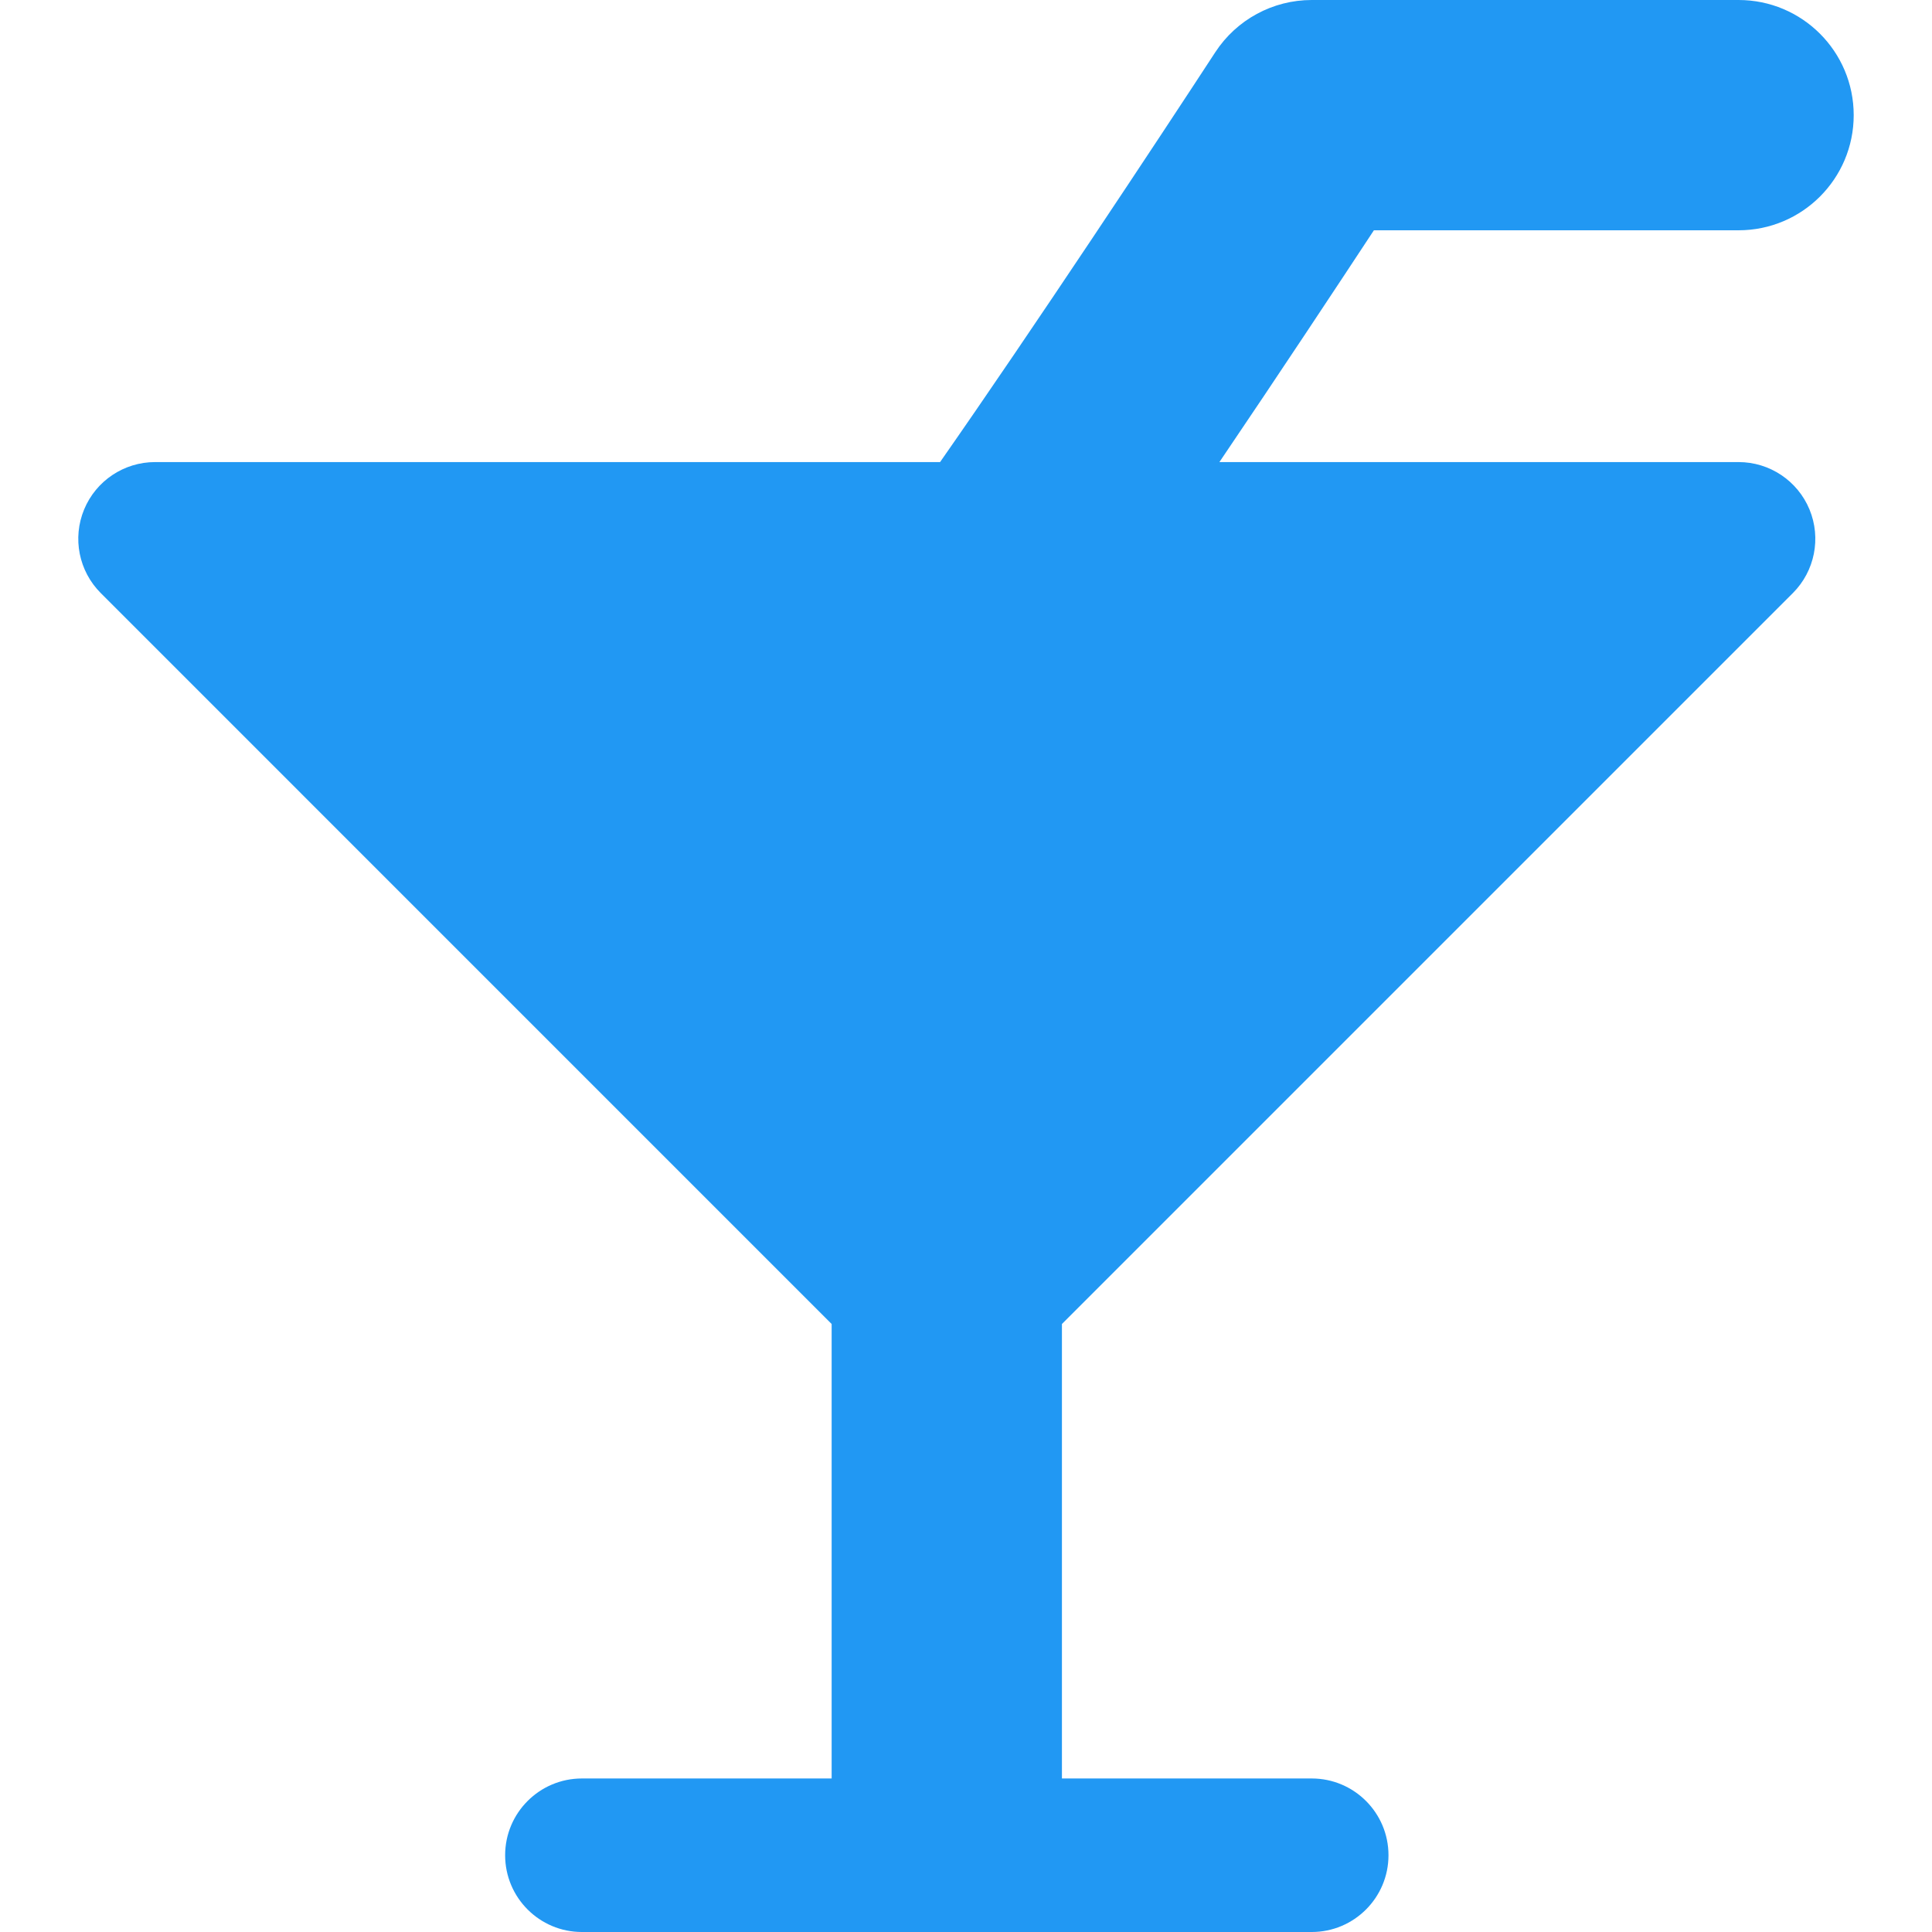 <?xml version="1.0" encoding="iso-8859-1"?>
<!-- Generator: Adobe Illustrator 18.0.0, SVG Export Plug-In . SVG Version: 6.00 Build 0)  -->
<!DOCTYPE svg PUBLIC "-//W3C//DTD SVG 1.1//EN" "http://www.w3.org/Graphics/SVG/1.1/DTD/svg11.dtd">
<svg xmlns="http://www.w3.org/2000/svg" xmlns:xlink="http://www.w3.org/1999/xlink" version="1.1" id="Capa_1" x="0px" y="0px" viewBox="0 0 50.337 50.337" style="enable-background:new 0 0 50.337 50.337;" xml:space="preserve" width="512px" height="512px">
<path d="M45.297,6c1.657,0,3-1.343,3-3s-1.343-3-3-3H34.176c-1.014,0-1.958,0.512-2.512,1.36  c-1.443,2.211-4.77,7.244-7.171,10.679H4.04c-0.809,0-1.538,0.487-1.848,1.234c-0.31,0.748-0.139,1.607,0.434,2.18l19.042,19.043  v11.841h-6.507c-1.104,0-2,0.896-2,2s0.896,2,2,2h19.015c1.104,0,2-0.896,2-2s-0.896-2-2-2h-6.508V34.496l19.043-19.043  c0.572-0.572,0.743-1.432,0.434-2.18c-0.31-0.747-1.039-1.234-1.848-1.234H31.771C33.338,9.724,34.867,7.412,35.796,6H45.297z" fill="#2198F3"/>
<g>
</g>
<g>
</g>
<g>
</g>
<g>
</g>
<g>
</g>
<g>
</g>
<g>
</g>
<g>
</g>
<g>
</g>
<g>
</g>
<g>
</g>
<g>
</g>
<g>
</g>
<g>
</g>
<g>
</g>
</svg>

